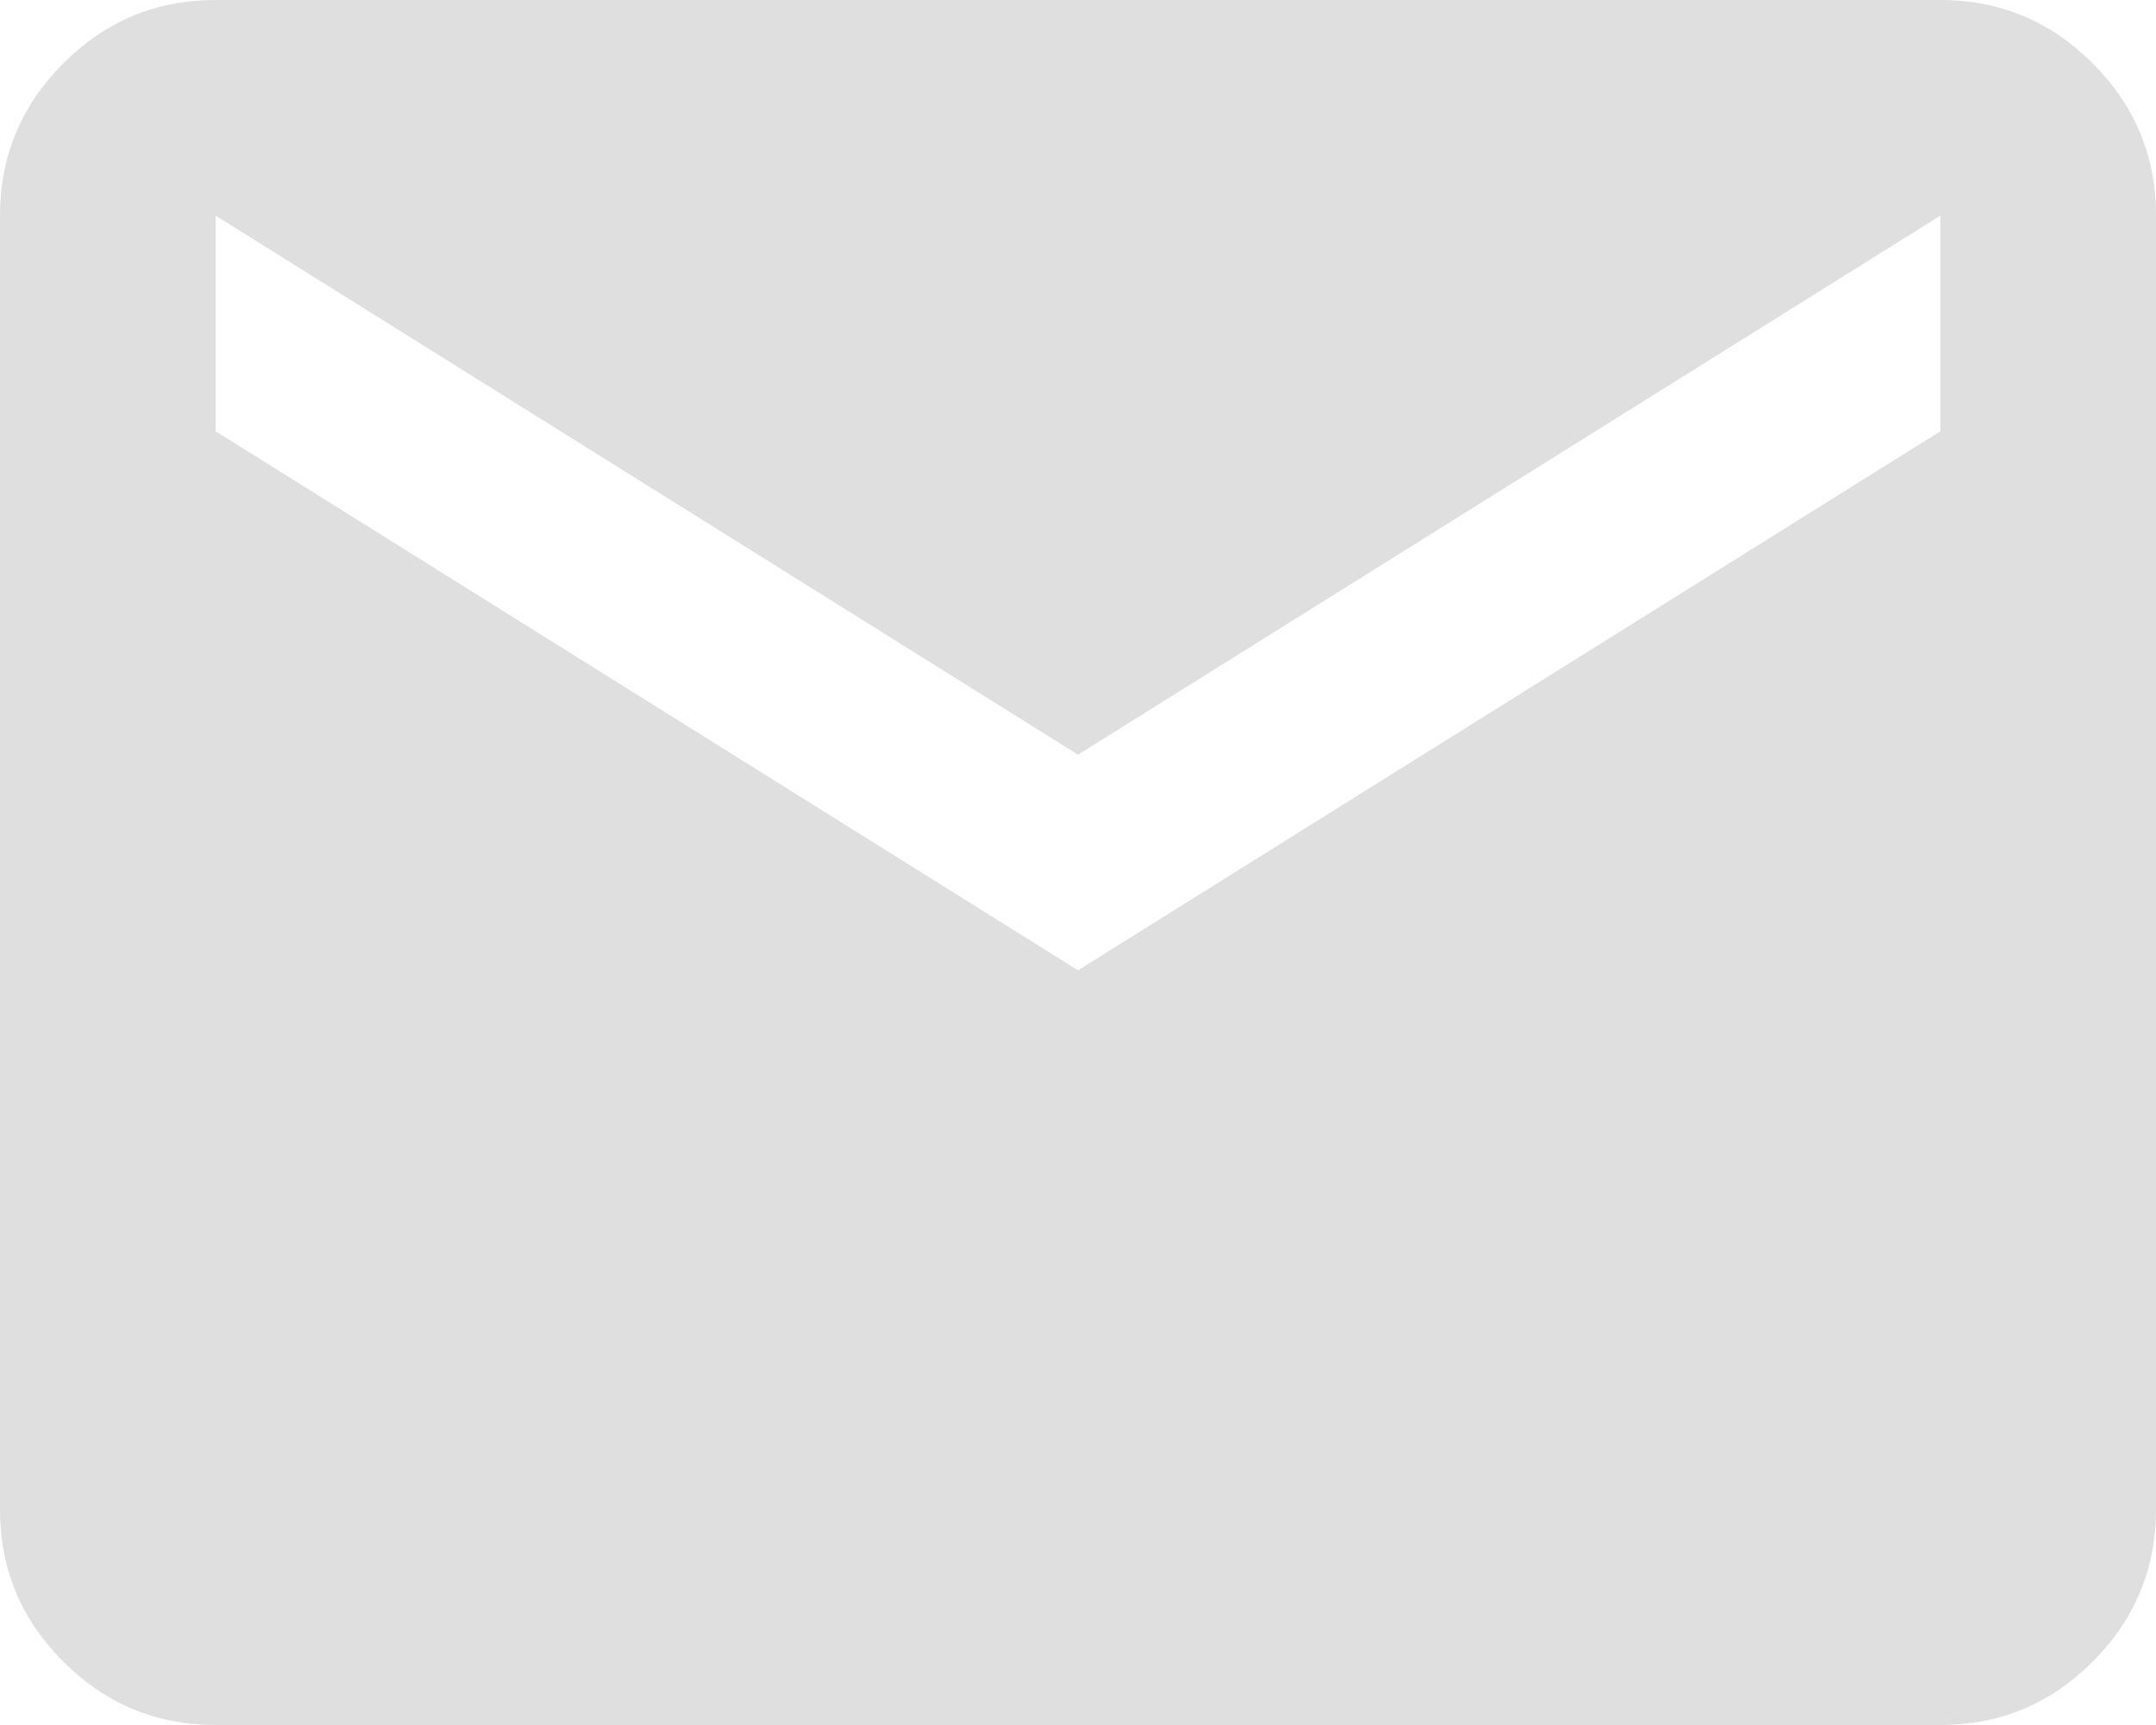 <svg width="40" height="32" viewBox="0 0 40 32" fill="none" xmlns="http://www.w3.org/2000/svg" xmlns:xlink="http://www.w3.org/1999/xlink">
<path d="M4,32C2.9,32 1.958,31.608 1.174,30.824C0.39,30.04 -0.001,29.099 0,28L0,4C0,2.9 0.392,1.958 1.176,1.174C1.96,0.39 2.901,-0.001 4,0L36,0C37.1,0 38.042,0.392 38.826,1.176C39.61,1.96 40.001,2.901 40,4L40,28C40,29.1 39.608,30.042 38.824,30.826C38.04,31.61 37.099,32.001 36,32L4,32ZM20,18L36,8L36,4L20,14L4,4L4,8L20,18Z" fill="#DFDFDF"/>
</svg>
